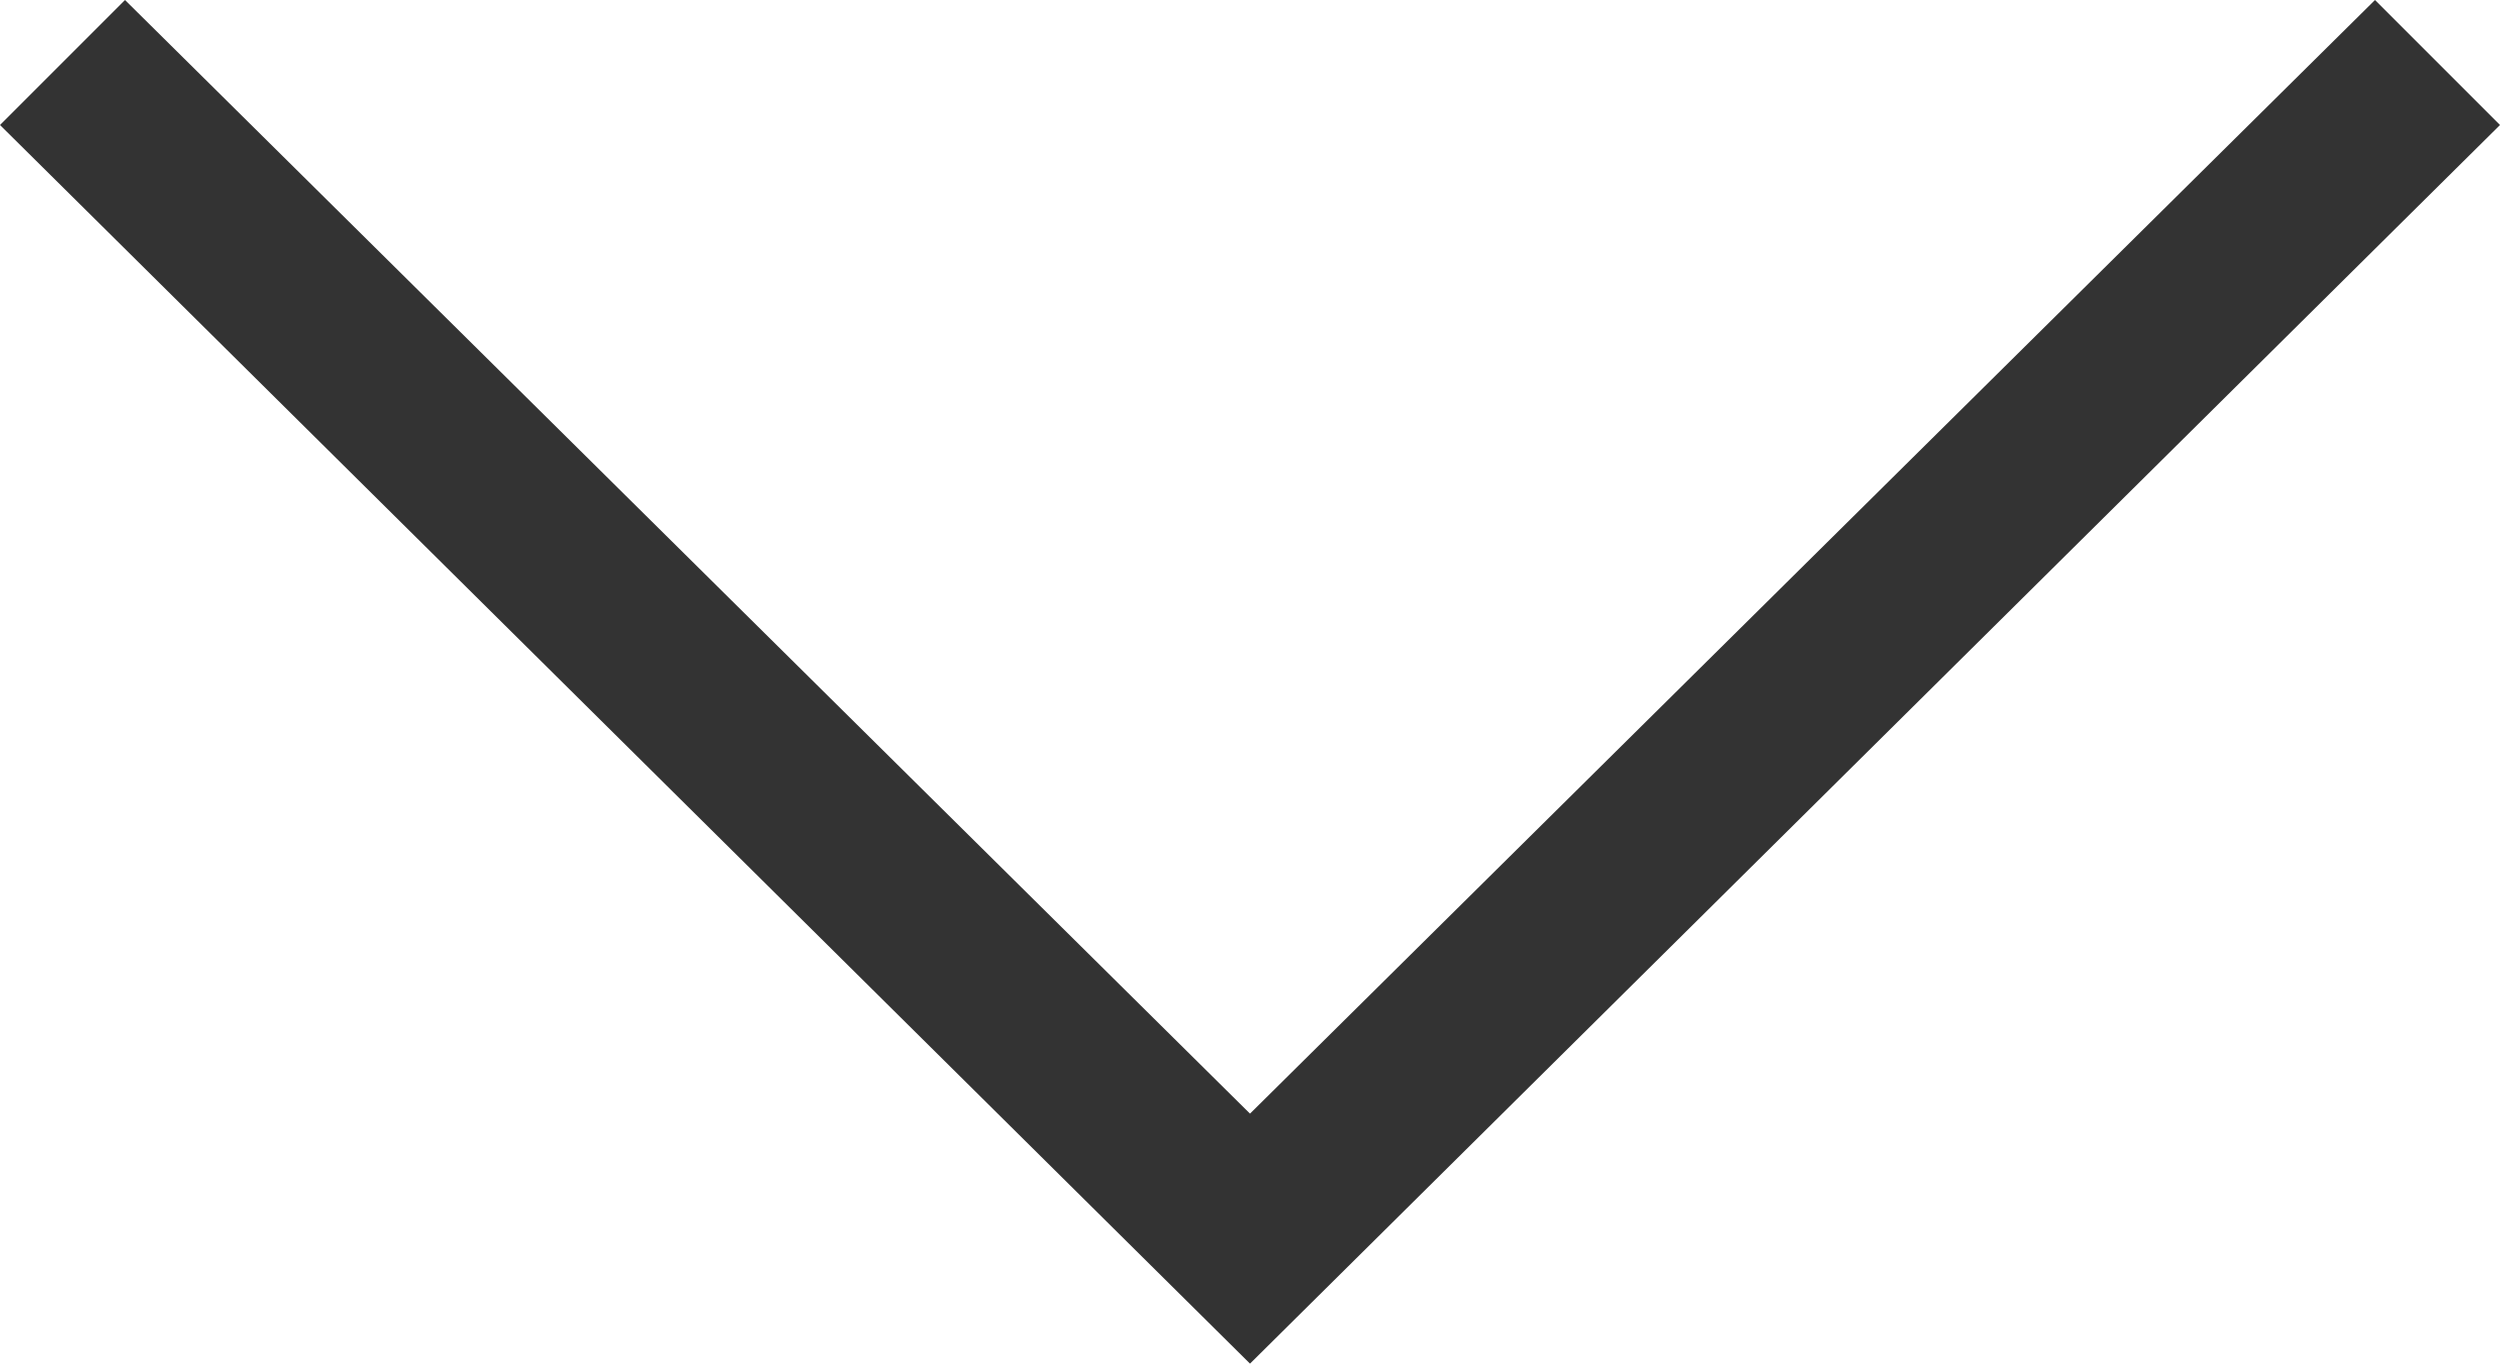 <?xml version="1.0" encoding="utf-8"?>
<!-- Generator: Adobe Illustrator 18.1.0, SVG Export Plug-In . SVG Version: 6.00 Build 0)  -->
<svg version="1.1" id="Layer_1" xmlns:ev="http://www.w3.org/2001/xml-events"
	 xmlns="http://www.w3.org/2000/svg" xmlns:xlink="http://www.w3.org/1999/xlink" x="0px" y="0px" viewBox="-35.3 -206 22 12"
	 enable-background="new -35.3 -206 22 12" xml:space="preserve">
<path fill="#333333" d="M-35.3-204.9l1.1-1.1l9.9,9.8l9.9-9.8l1.1,1.1l-11,10.9L-35.3-204.9z"/>
</svg>
